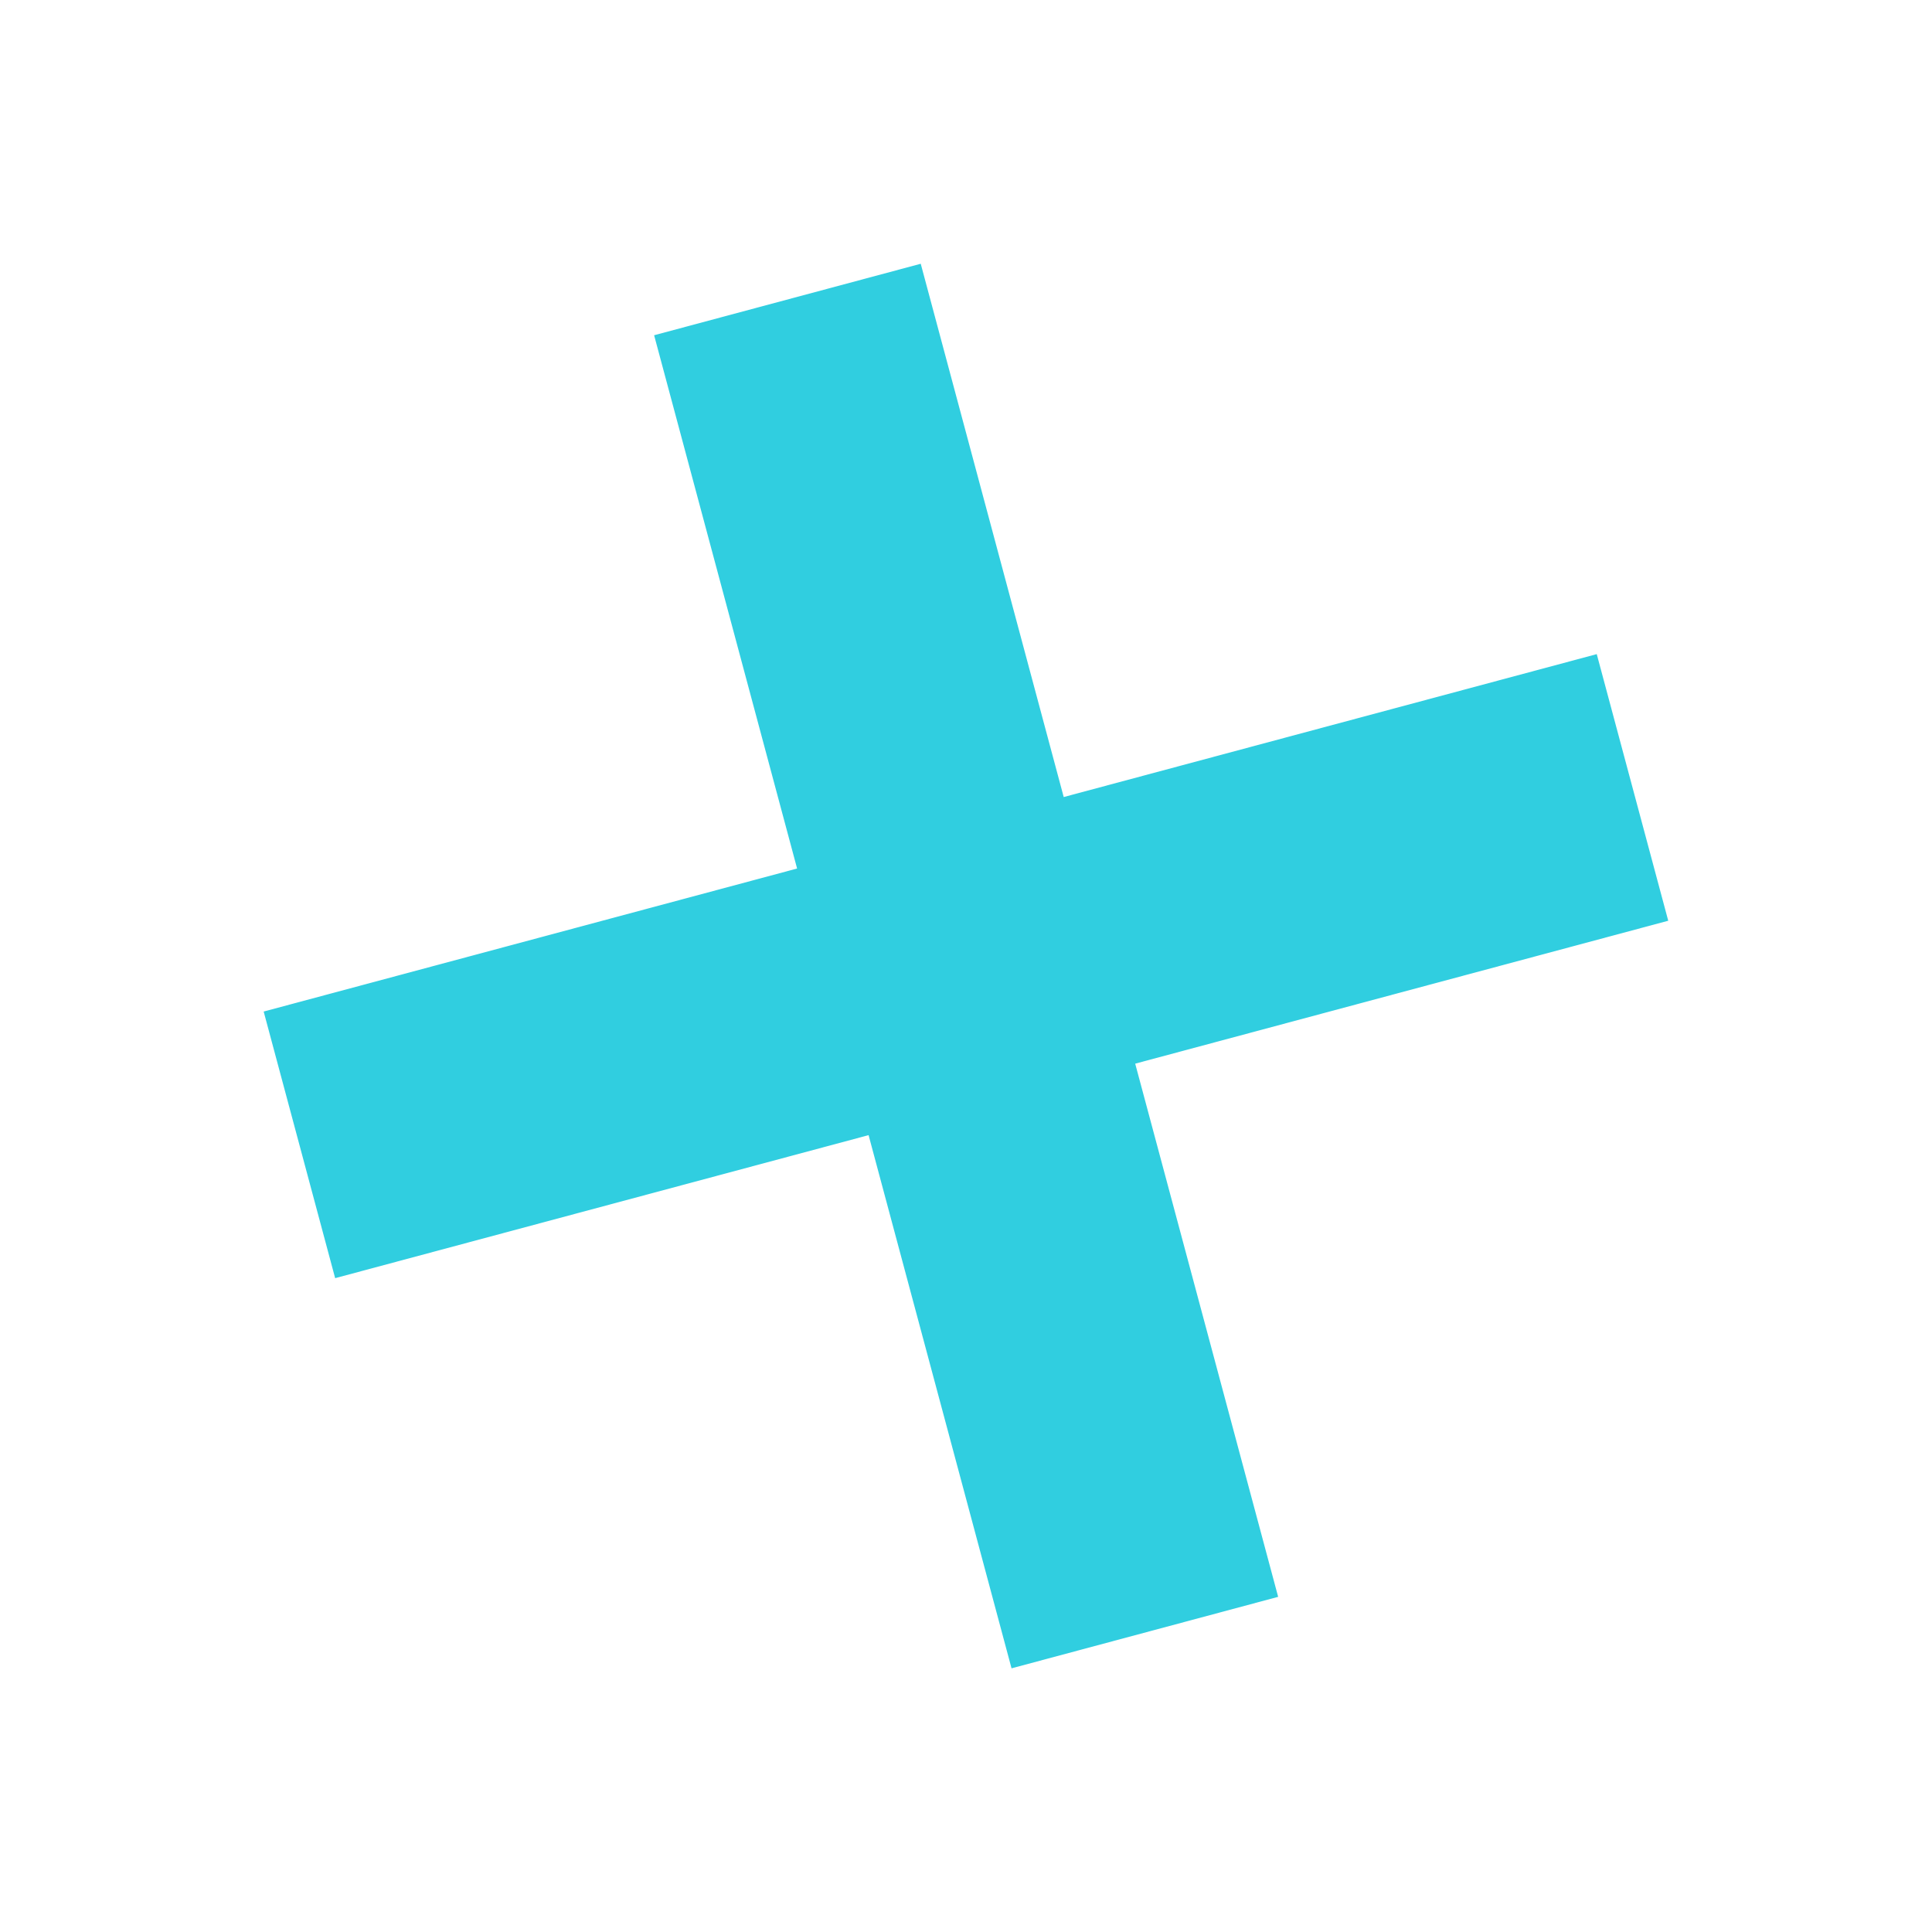 <svg xmlns="http://www.w3.org/2000/svg" width="42" height="42" viewBox="0 0 42 42">
  <g id="Group_214" data-name="Group 214" transform="translate(10986 -4763)">
    <rect id="Rectangle_608" data-name="Rectangle 608" width="42" height="42" transform="translate(-10986 4763)" fill="none"/>
    <line id="Line_7" data-name="Line 7" y2="30" transform="matrix(0.966, -0.259, 0.259, 0.966, -10968.882, 4769.511)" fill="none" stroke="#30cee0" stroke-width="6"/>
    <line id="Line_8" data-name="Line 8" y2="30" transform="matrix(0.259, 0.966, -0.966, 0.259, -10950.511, 4780.118)" fill="none" stroke="#30cee0" stroke-width="6"/>
  </g>
</svg>

